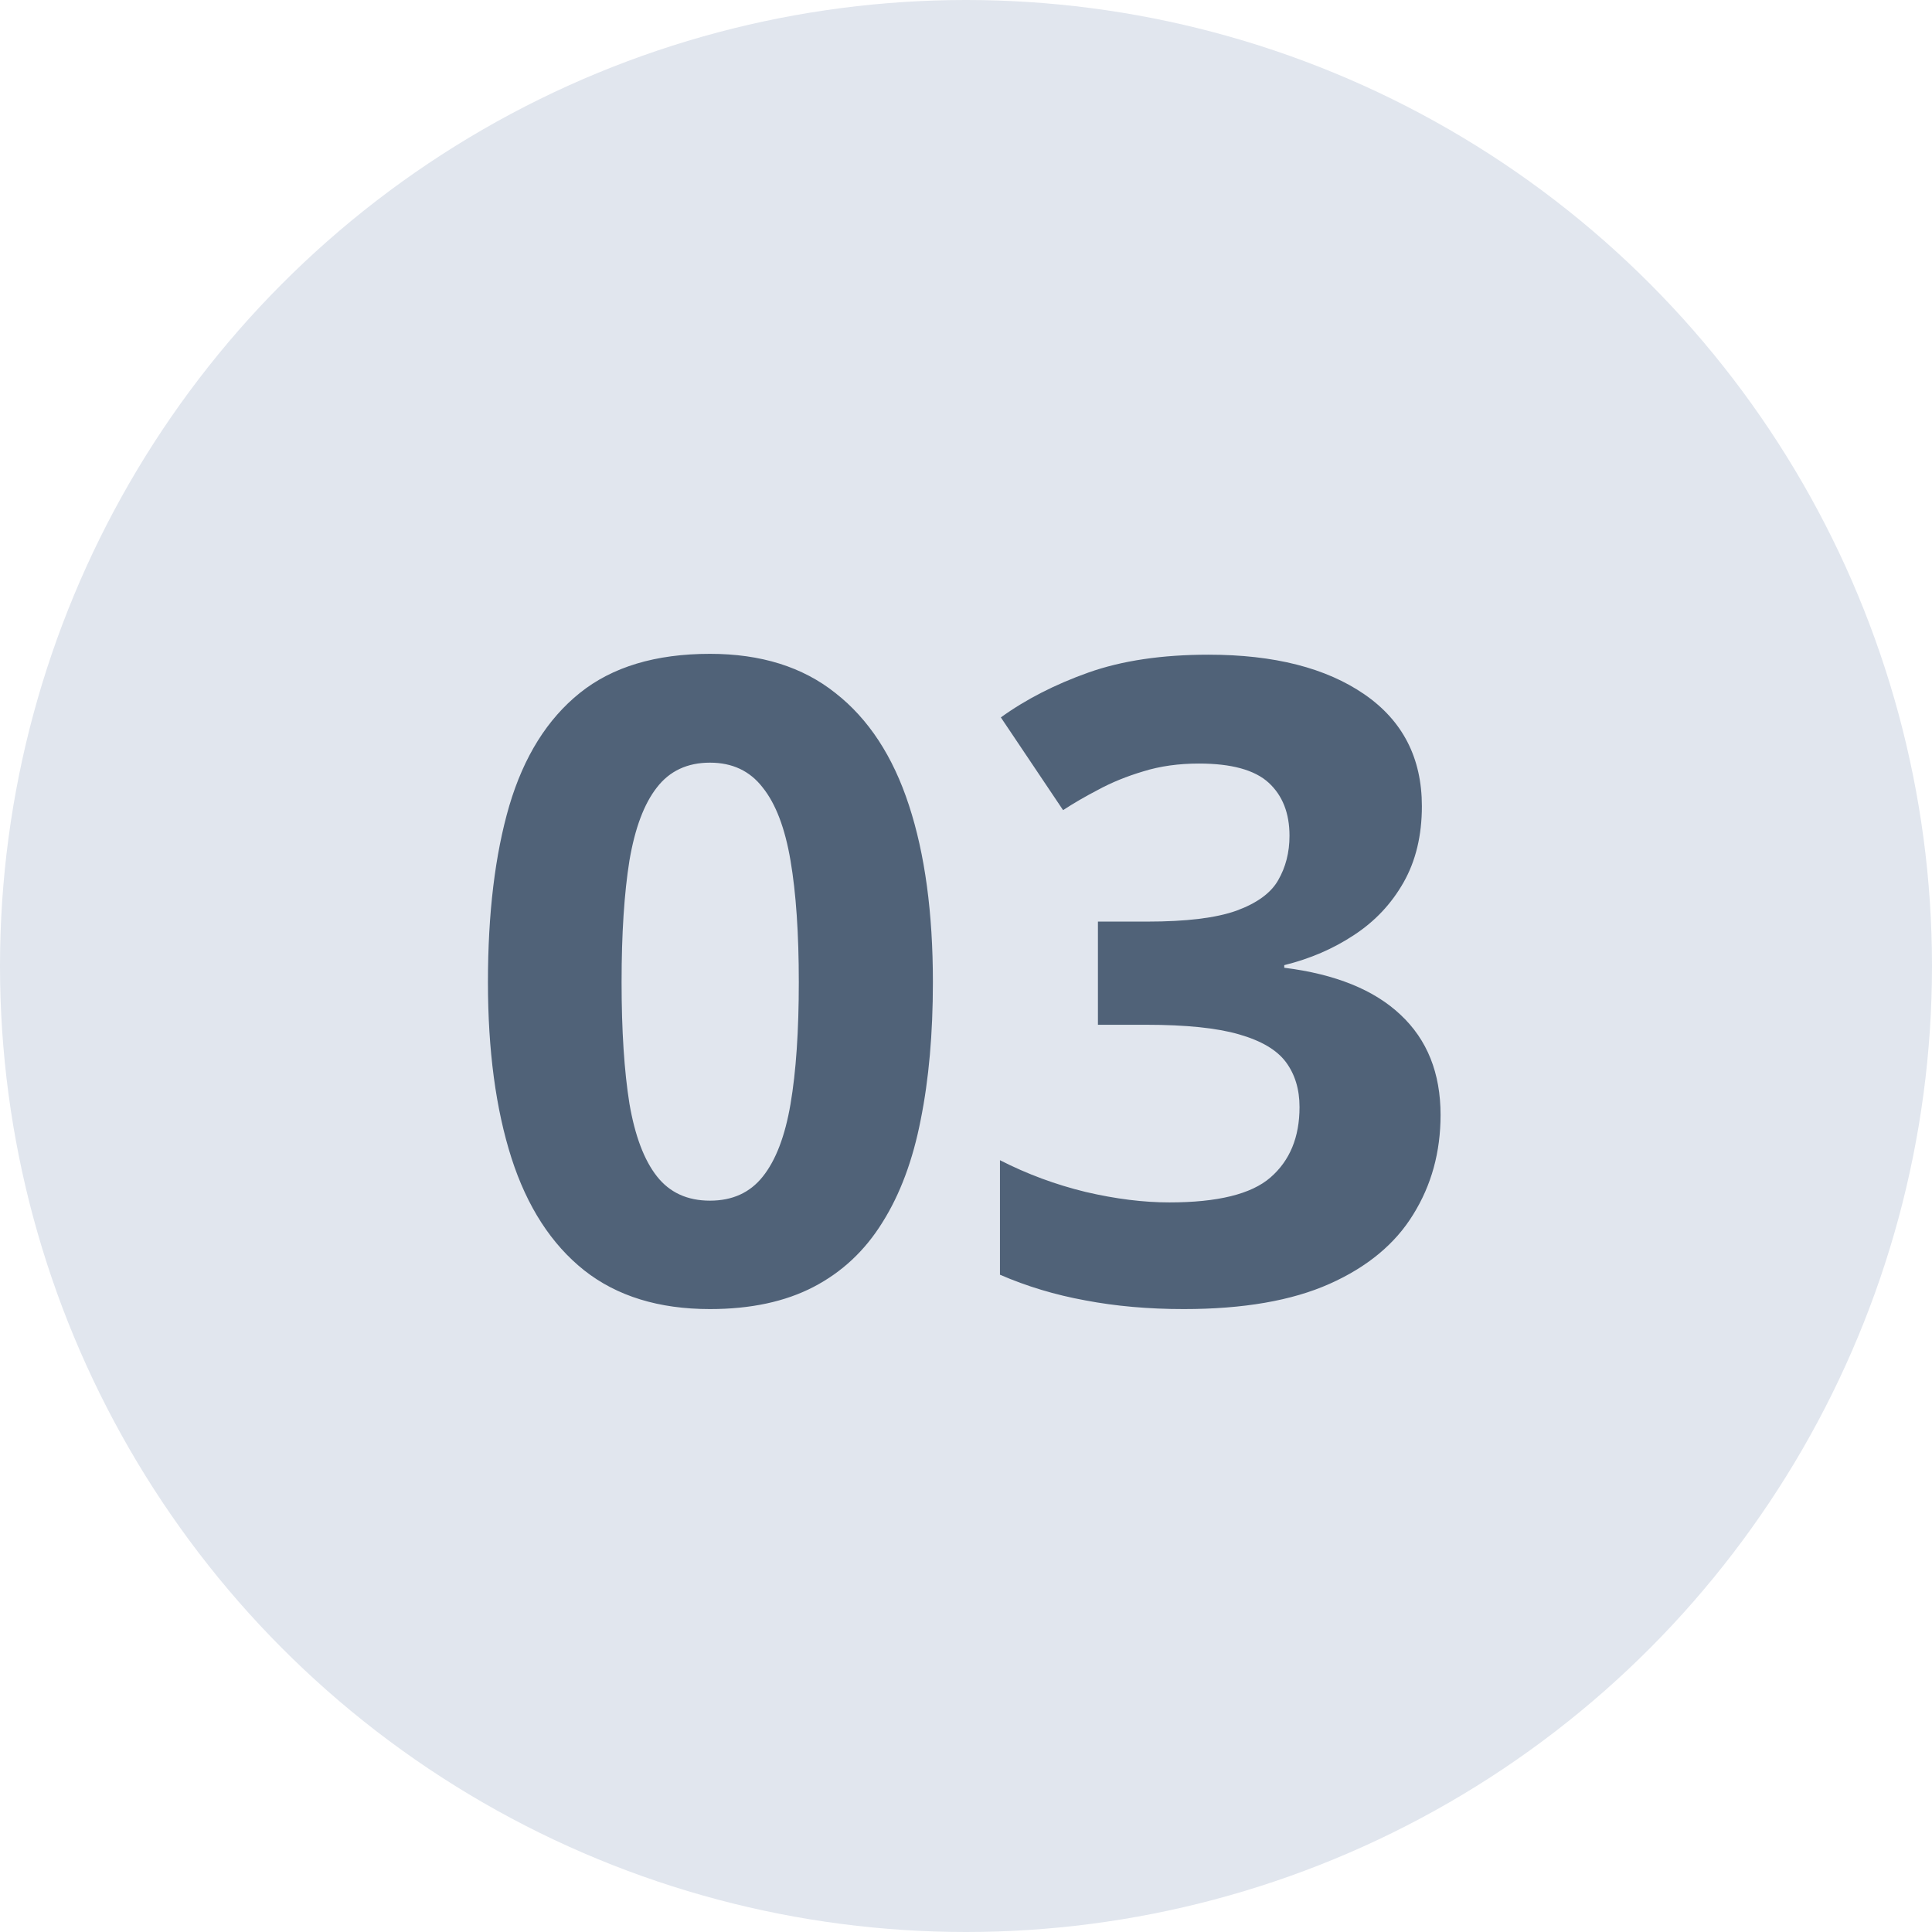 <svg width="52" height="52" viewBox="0 0 52 52" fill="none" xmlns="http://www.w3.org/2000/svg">
<circle cx="26" cy="26" r="26" fill="#E1E6EE"/>
<path d="M25.109 26.434C25.109 27.816 25 29.051 24.781 30.137C24.57 31.223 24.227 32.145 23.75 32.902C23.281 33.66 22.664 34.238 21.898 34.637C21.133 35.035 20.203 35.234 19.109 35.234C17.734 35.234 16.605 34.887 15.723 34.191C14.84 33.488 14.188 32.48 13.766 31.168C13.344 29.848 13.133 28.27 13.133 26.434C13.133 24.582 13.324 23 13.707 21.688C14.098 20.367 14.73 19.355 15.605 18.652C16.48 17.949 17.648 17.598 19.109 17.598C20.477 17.598 21.602 17.949 22.484 18.652C23.375 19.348 24.035 20.355 24.465 21.676C24.895 22.988 25.109 24.574 25.109 26.434ZM16.73 26.434C16.73 27.738 16.801 28.828 16.941 29.703C17.09 30.57 17.336 31.223 17.68 31.66C18.023 32.098 18.5 32.316 19.109 32.316C19.711 32.316 20.184 32.102 20.527 31.672C20.879 31.234 21.129 30.582 21.277 29.715C21.426 28.84 21.5 27.746 21.5 26.434C21.5 25.129 21.426 24.039 21.277 23.164C21.129 22.289 20.879 21.633 20.527 21.195C20.184 20.75 19.711 20.527 19.109 20.527C18.5 20.527 18.023 20.75 17.68 21.195C17.336 21.633 17.09 22.289 16.941 23.164C16.801 24.039 16.73 25.129 16.73 26.434ZM38.27 21.699C38.27 22.488 38.105 23.172 37.777 23.75C37.449 24.328 37.004 24.801 36.441 25.168C35.887 25.535 35.262 25.805 34.566 25.977V26.047C35.941 26.219 36.984 26.641 37.695 27.312C38.414 27.984 38.773 28.883 38.773 30.008C38.773 31.008 38.527 31.902 38.035 32.691C37.551 33.48 36.801 34.102 35.785 34.555C34.77 35.008 33.461 35.234 31.859 35.234C30.914 35.234 30.031 35.156 29.211 35C28.398 34.852 27.633 34.621 26.914 34.309V31.227C27.648 31.602 28.418 31.887 29.223 32.082C30.027 32.27 30.777 32.363 31.473 32.363C32.77 32.363 33.676 32.141 34.191 31.695C34.715 31.242 34.977 30.609 34.977 29.797C34.977 29.32 34.855 28.918 34.613 28.59C34.371 28.262 33.949 28.012 33.348 27.84C32.754 27.668 31.922 27.582 30.852 27.582H29.551V24.805H30.875C31.93 24.805 32.73 24.707 33.277 24.512C33.832 24.309 34.207 24.035 34.402 23.691C34.605 23.34 34.707 22.941 34.707 22.496C34.707 21.887 34.52 21.41 34.145 21.066C33.77 20.723 33.145 20.551 32.27 20.551C31.723 20.551 31.223 20.621 30.77 20.762C30.324 20.895 29.922 21.059 29.562 21.254C29.203 21.441 28.887 21.625 28.613 21.805L26.938 19.309C27.609 18.824 28.395 18.422 29.293 18.102C30.199 17.781 31.277 17.621 32.527 17.621C34.293 17.621 35.691 17.977 36.723 18.688C37.754 19.398 38.27 20.402 38.27 21.699Z" fill="#506278"/>
</svg>
